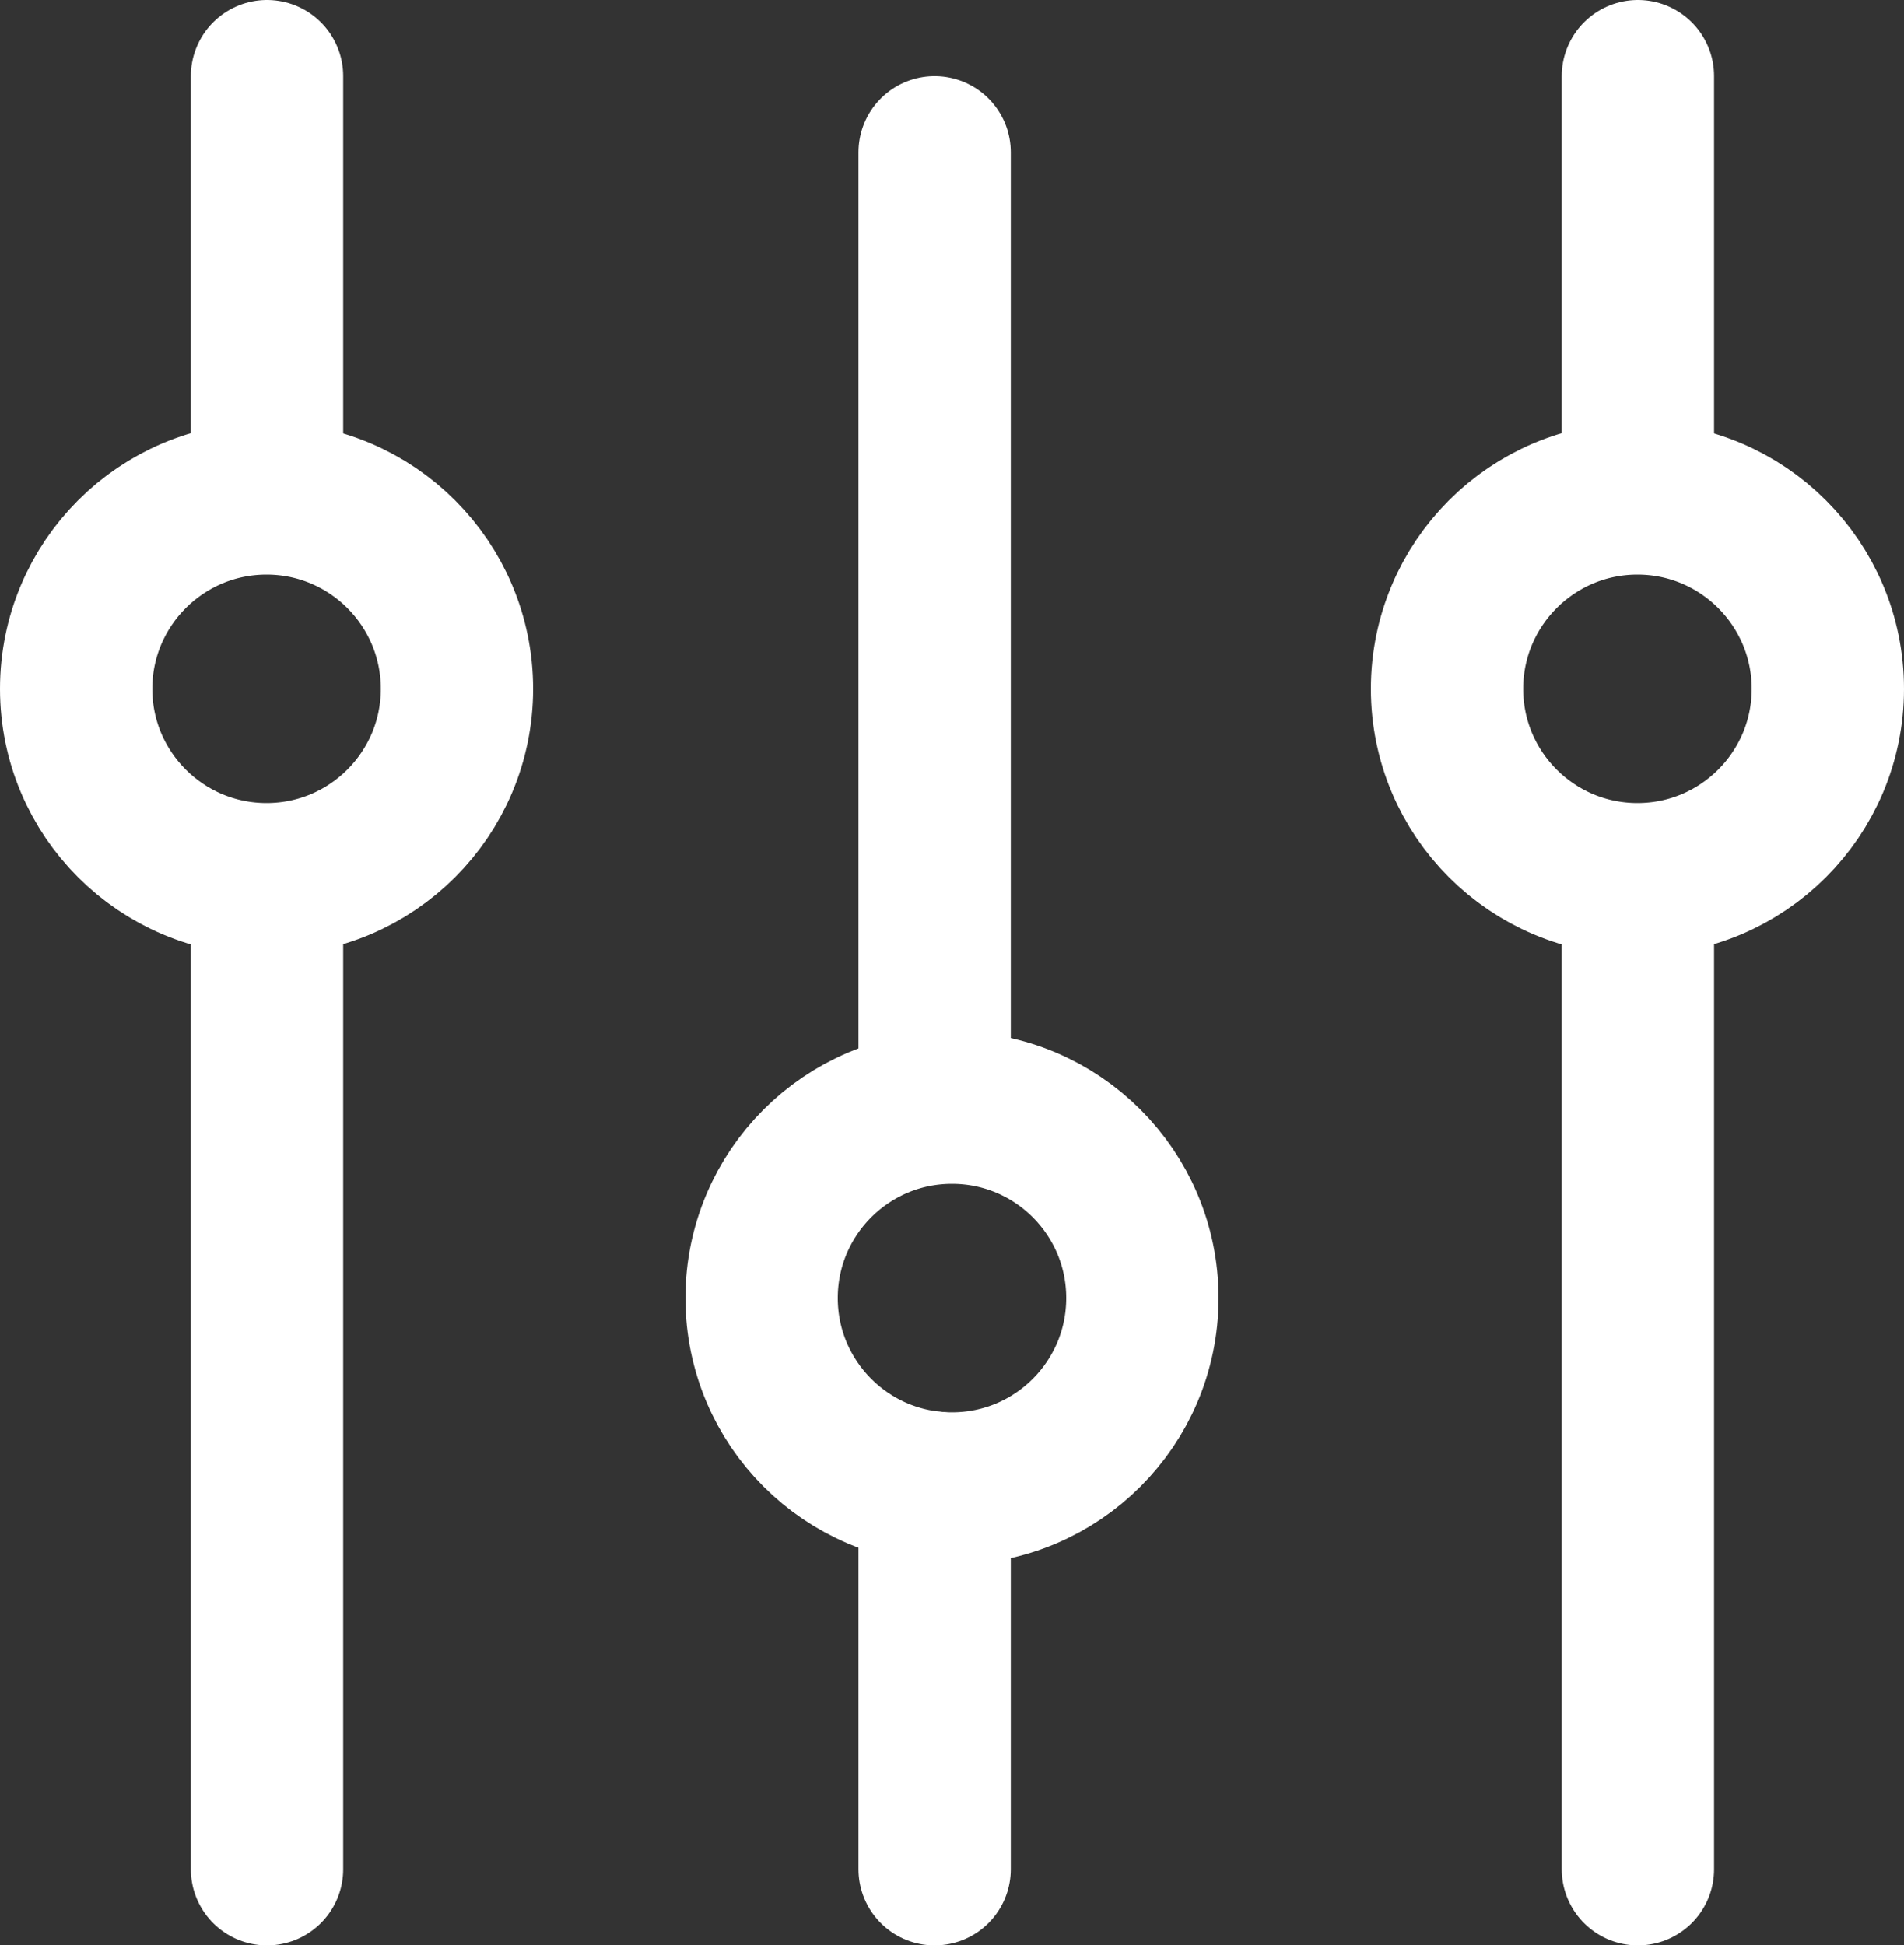 <svg xmlns="http://www.w3.org/2000/svg" width="25" height="25.545" viewBox="0 0 25 25.545">
  <rect x="0" y="0" width="25" height="25.545" fill="#333333" stroke="none"/>
  <g id="filter" transform="translate(-3 -1)">
    <g id="Group_8331" data-name="Group 8331">
      <circle id="Ellipse_215" data-name="Ellipse 215" cx="2.5" cy="2.5" r="2.5" transform="translate(9 7.545) rotate(90)" fill="none" stroke="#fff" stroke-width="2"/>
      <path id="Path_27123" data-name="Path 27123" d="M6,4V9.01" transform="translate(0.506 -2)" fill="none" stroke="#fff" stroke-linecap="round" stroke-linejoin="round" stroke-width="2"/>
      <path id="Path_27124" data-name="Path 27124" d="M6,11V23.525" transform="translate(0.506 2.02)" fill="none" stroke="#fff" stroke-linecap="round" stroke-linejoin="round" stroke-width="2"/>
    </g>
    <g id="Group_8332" data-name="Group 8332" transform="translate(18)">
      <circle id="Ellipse_215-2" data-name="Ellipse 215" cx="2.5" cy="2.5" r="2.5" transform="translate(9 7.545) rotate(90)" fill="none" stroke="#fff" stroke-width="2"/>
      <path id="Path_27123-2" data-name="Path 27123" d="M6,4V9.01" transform="translate(0.506 -2)" fill="none" stroke="#fff" stroke-linecap="round" stroke-linejoin="round" stroke-width="2"/>
      <path id="Path_27124-2" data-name="Path 27124" d="M6,11V23.525" transform="translate(0.506 2.02)" fill="none" stroke="#fff" stroke-linecap="round" stroke-linejoin="round" stroke-width="2"/>
    </g>
    <circle id="Ellipse_216" data-name="Ellipse 216" cx="2.5" cy="2.5" r="2.5" transform="translate(18 15.545) rotate(90)" fill="none" stroke="#fff" stroke-width="2"/>
    <path id="Path_27125" data-name="Path 27125" d="M12,4V16.525" transform="translate(3.272 -1)" fill="none" stroke="#fff" stroke-linecap="round" stroke-linejoin="round" stroke-width="2"/>
    <path id="Path_27126" data-name="Path 27126" d="M12,17v5.01" transform="translate(3.272 3.535)" fill="none" stroke="#fff" stroke-linecap="round" stroke-linejoin="round" stroke-width="2"/>
  </g>
</svg>
